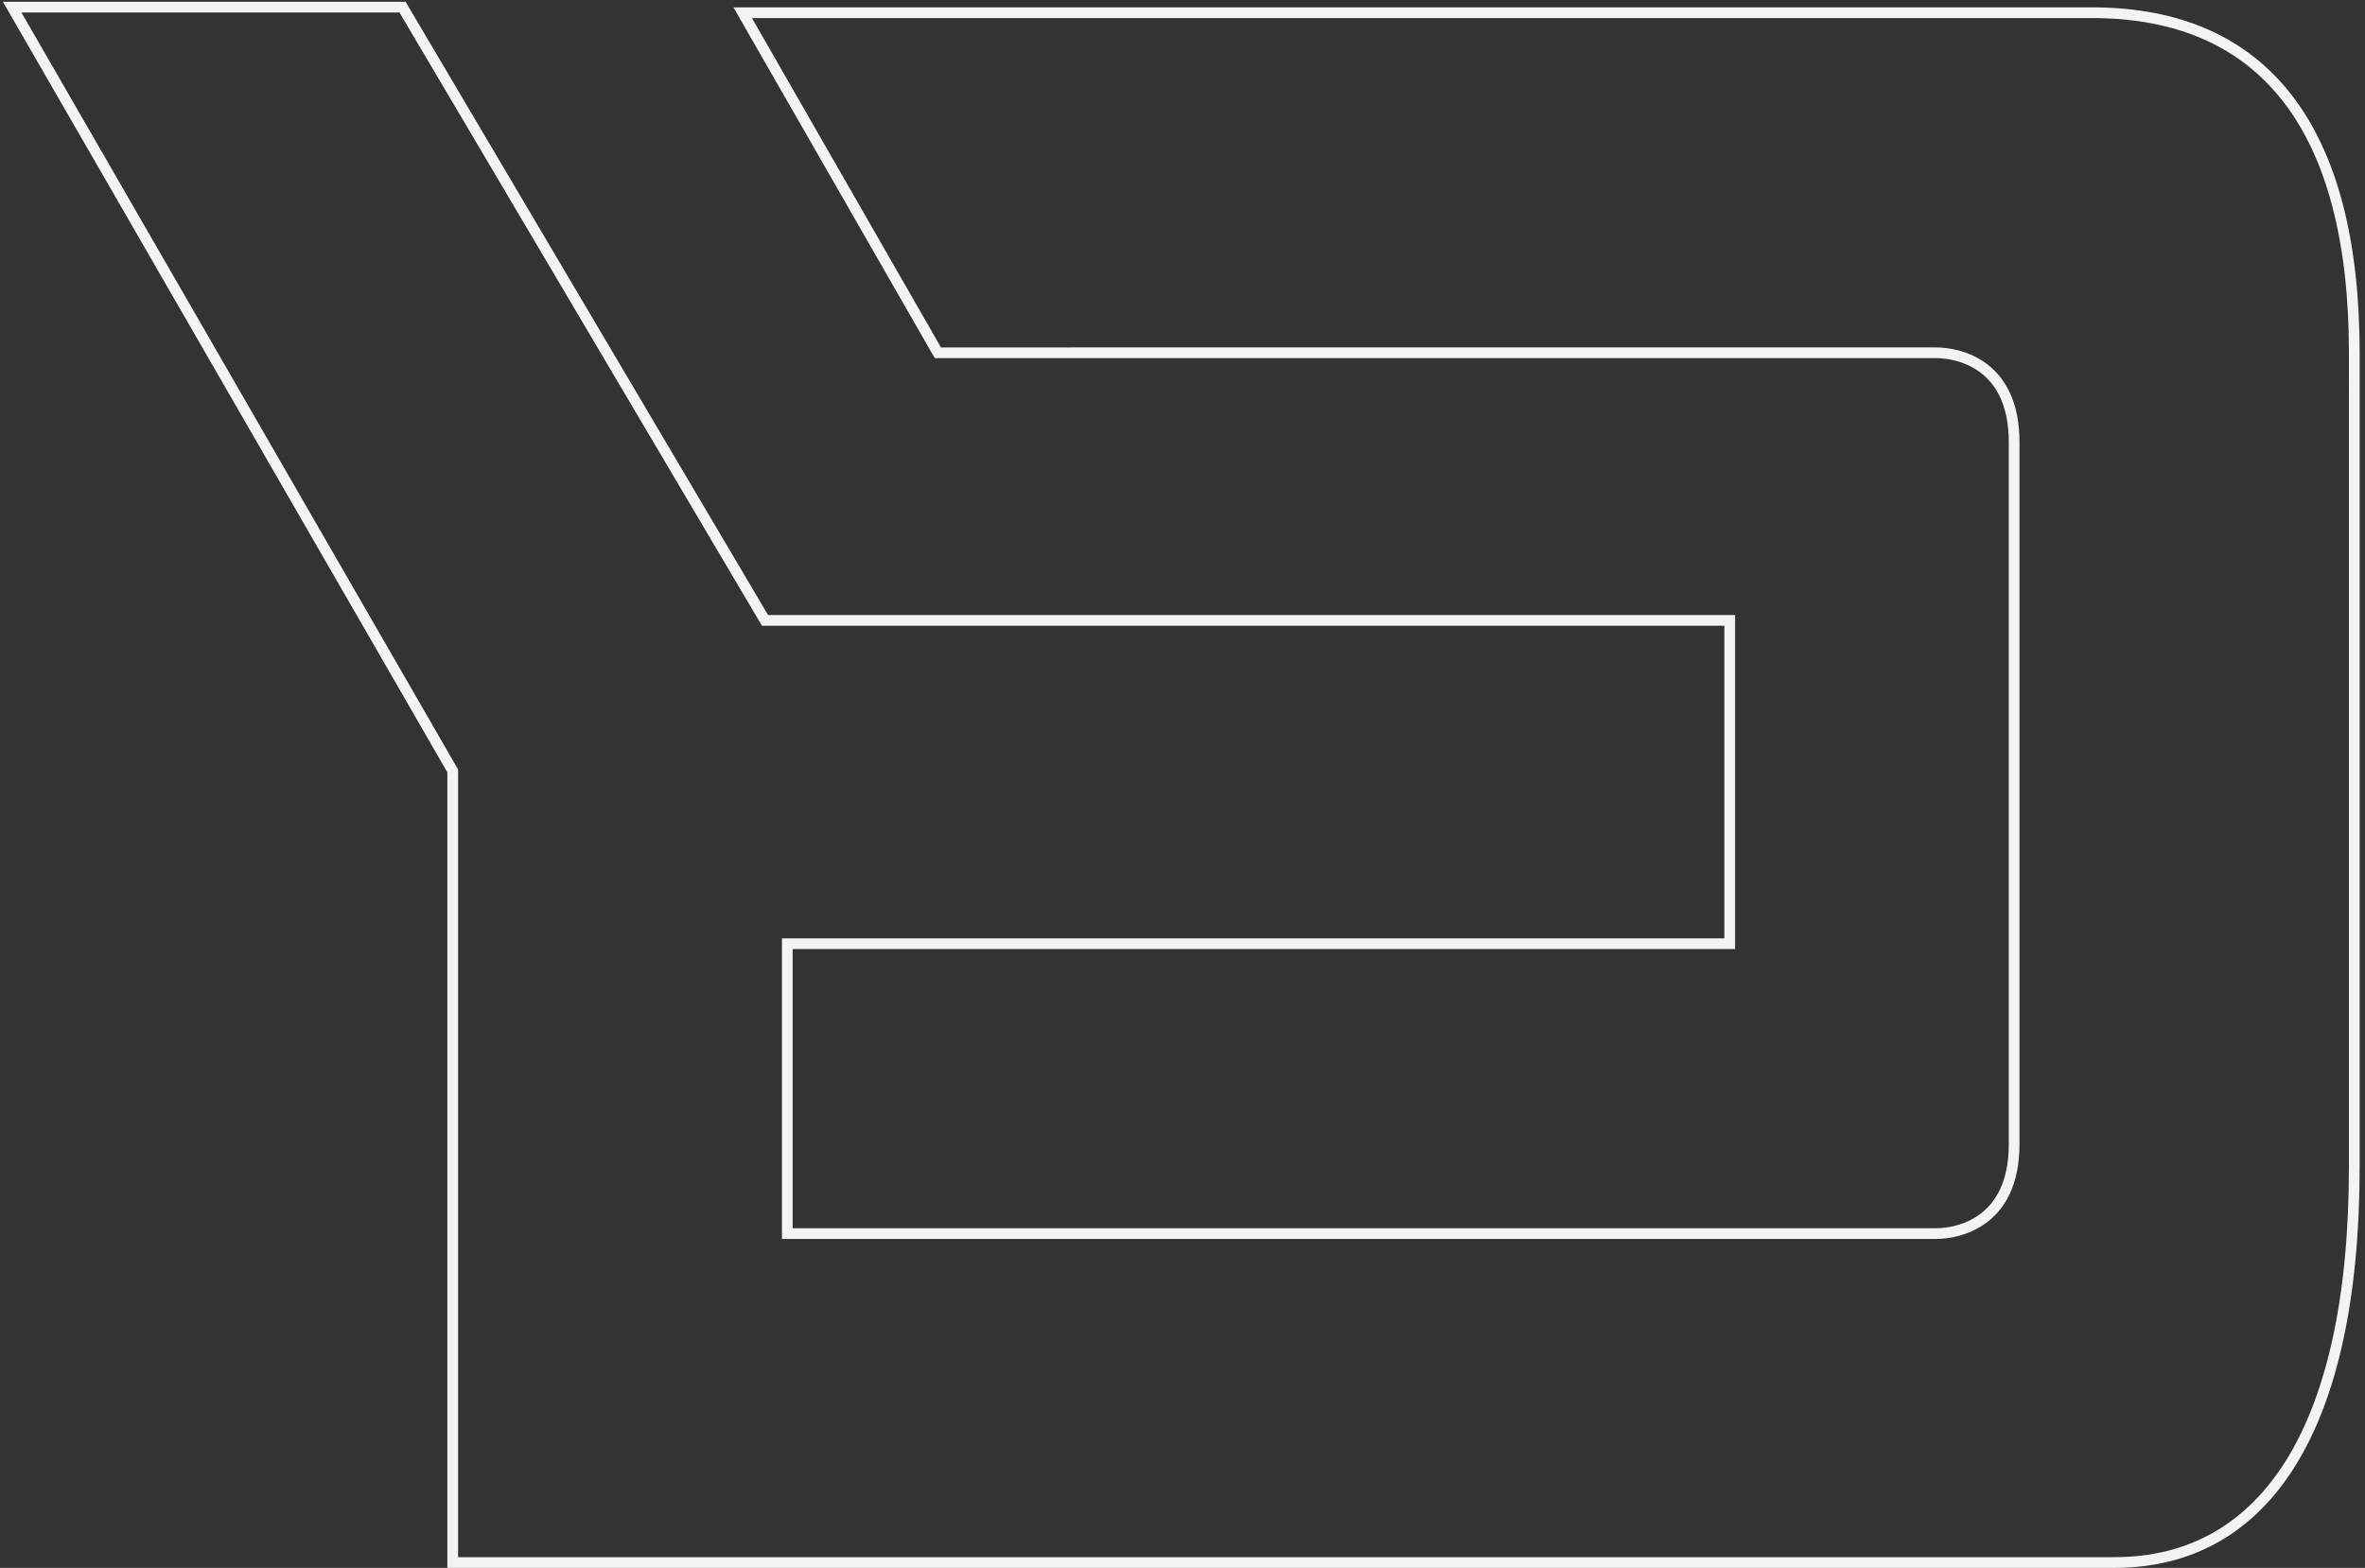 <svg xmlns="http://www.w3.org/2000/svg" width="662" height="439"><rect width="100%" height="100%" fill="#333333" stroke="none"/><path fill="none" stroke="#F1F3F4" stroke-width="3" d="M585.636 3.56H207.891l54.632 95.218H541.93c6.244 0 21.853 3.122 21.853 24.975V320.43c0 21.853-15.61 24.975-21.853 24.975H220.378v-81.168h263.798v-90.534H214.134L112.674 2H3.409l123.313 213.848V437.5H591.88c42.145 0 67.12-37.462 67.12-110.826V98.778C659 36.34 634.025 3.56 585.636 3.56"/></svg>
